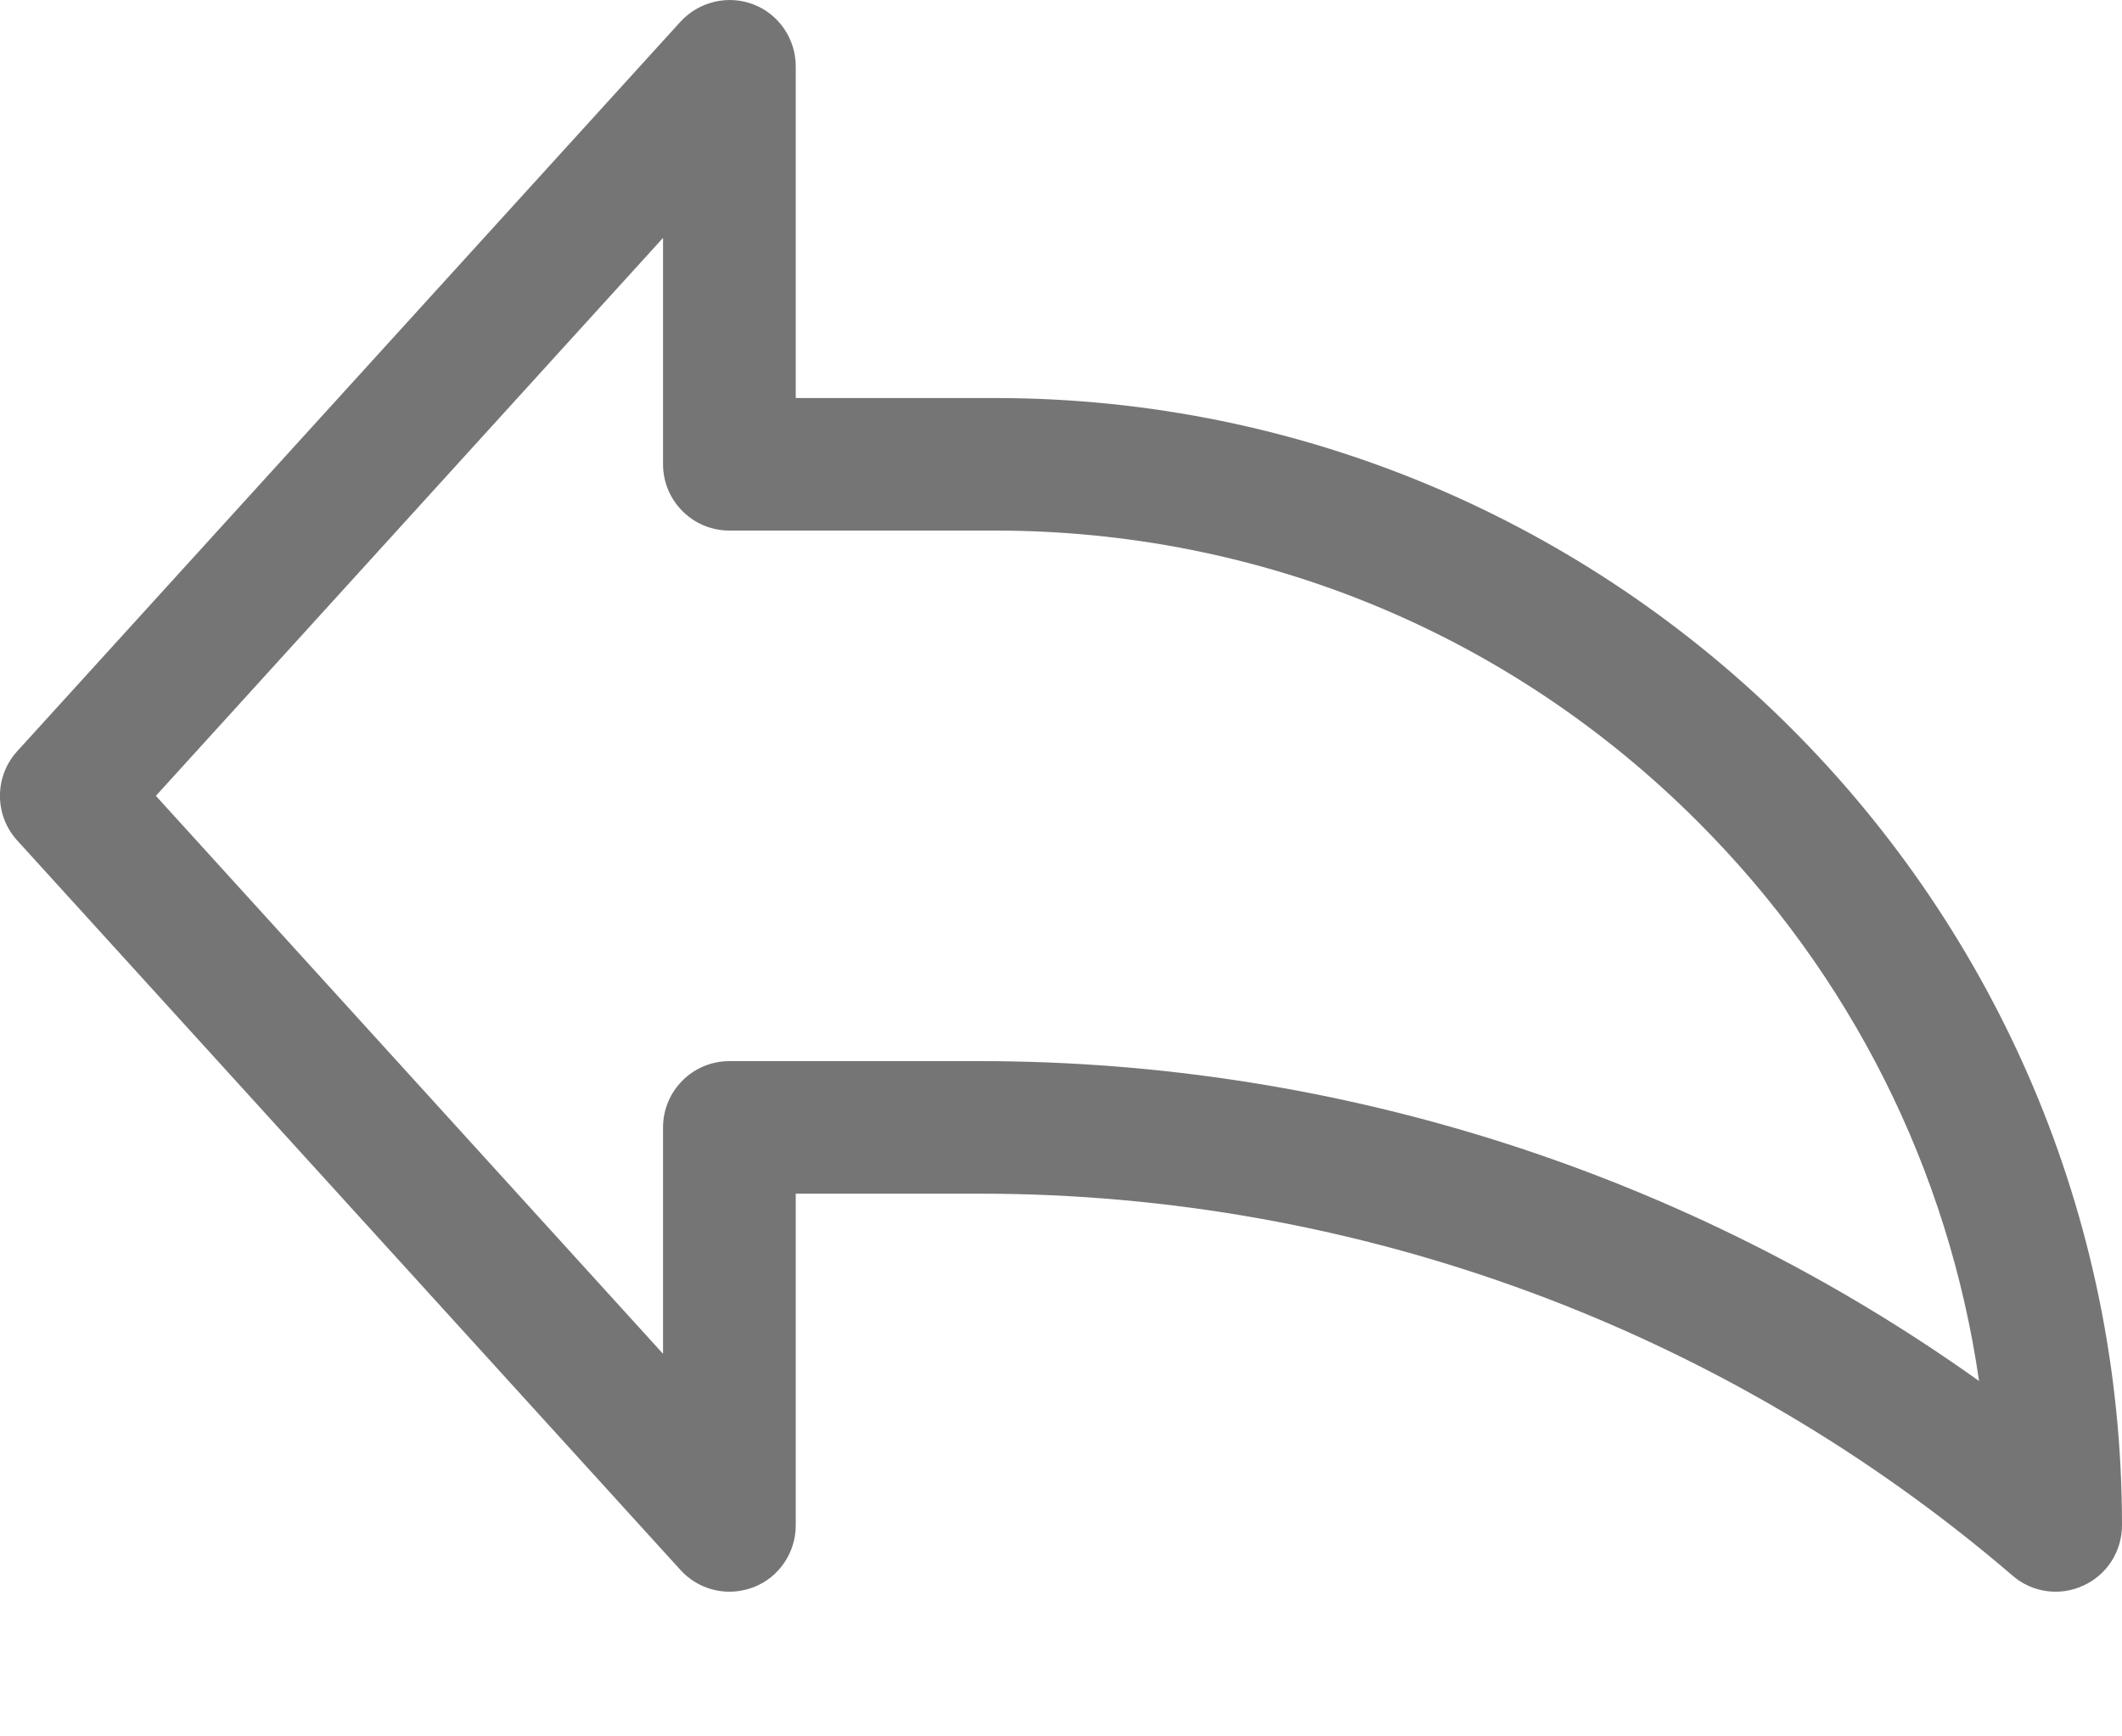 <svg width="11" height="9" viewBox="0 0 11 9" fill="none" xmlns="http://www.w3.org/2000/svg">
<path d="M5.156 2.063H4.125V0.344C4.125 0.202 4.038 0.074 3.906 0.023C3.774 -0.028 3.623 0.008 3.527 0.113L0.089 3.894C-0.03 4.025 -0.03 4.225 0.089 4.356L3.527 8.137C3.593 8.21 3.686 8.25 3.781 8.25C3.823 8.25 3.865 8.242 3.906 8.227C4.038 8.176 4.125 8.048 4.125 7.906V6.187H5.081C7.043 6.187 8.944 6.89 10.433 8.167C10.534 8.255 10.679 8.275 10.8 8.218C10.922 8.163 11 8.04 11 7.906C11 4.684 8.379 2.063 5.156 2.063ZM5.081 5.5H3.781C3.591 5.5 3.437 5.654 3.437 5.844V7.017L0.808 4.125L3.437 1.233V2.406C3.437 2.596 3.591 2.75 3.781 2.75H5.156C6.533 2.75 7.829 3.286 8.802 4.26C9.597 5.055 10.101 6.065 10.259 7.158C8.753 6.084 6.943 5.5 5.081 5.5Z" fill="#757575"/>
</svg>
